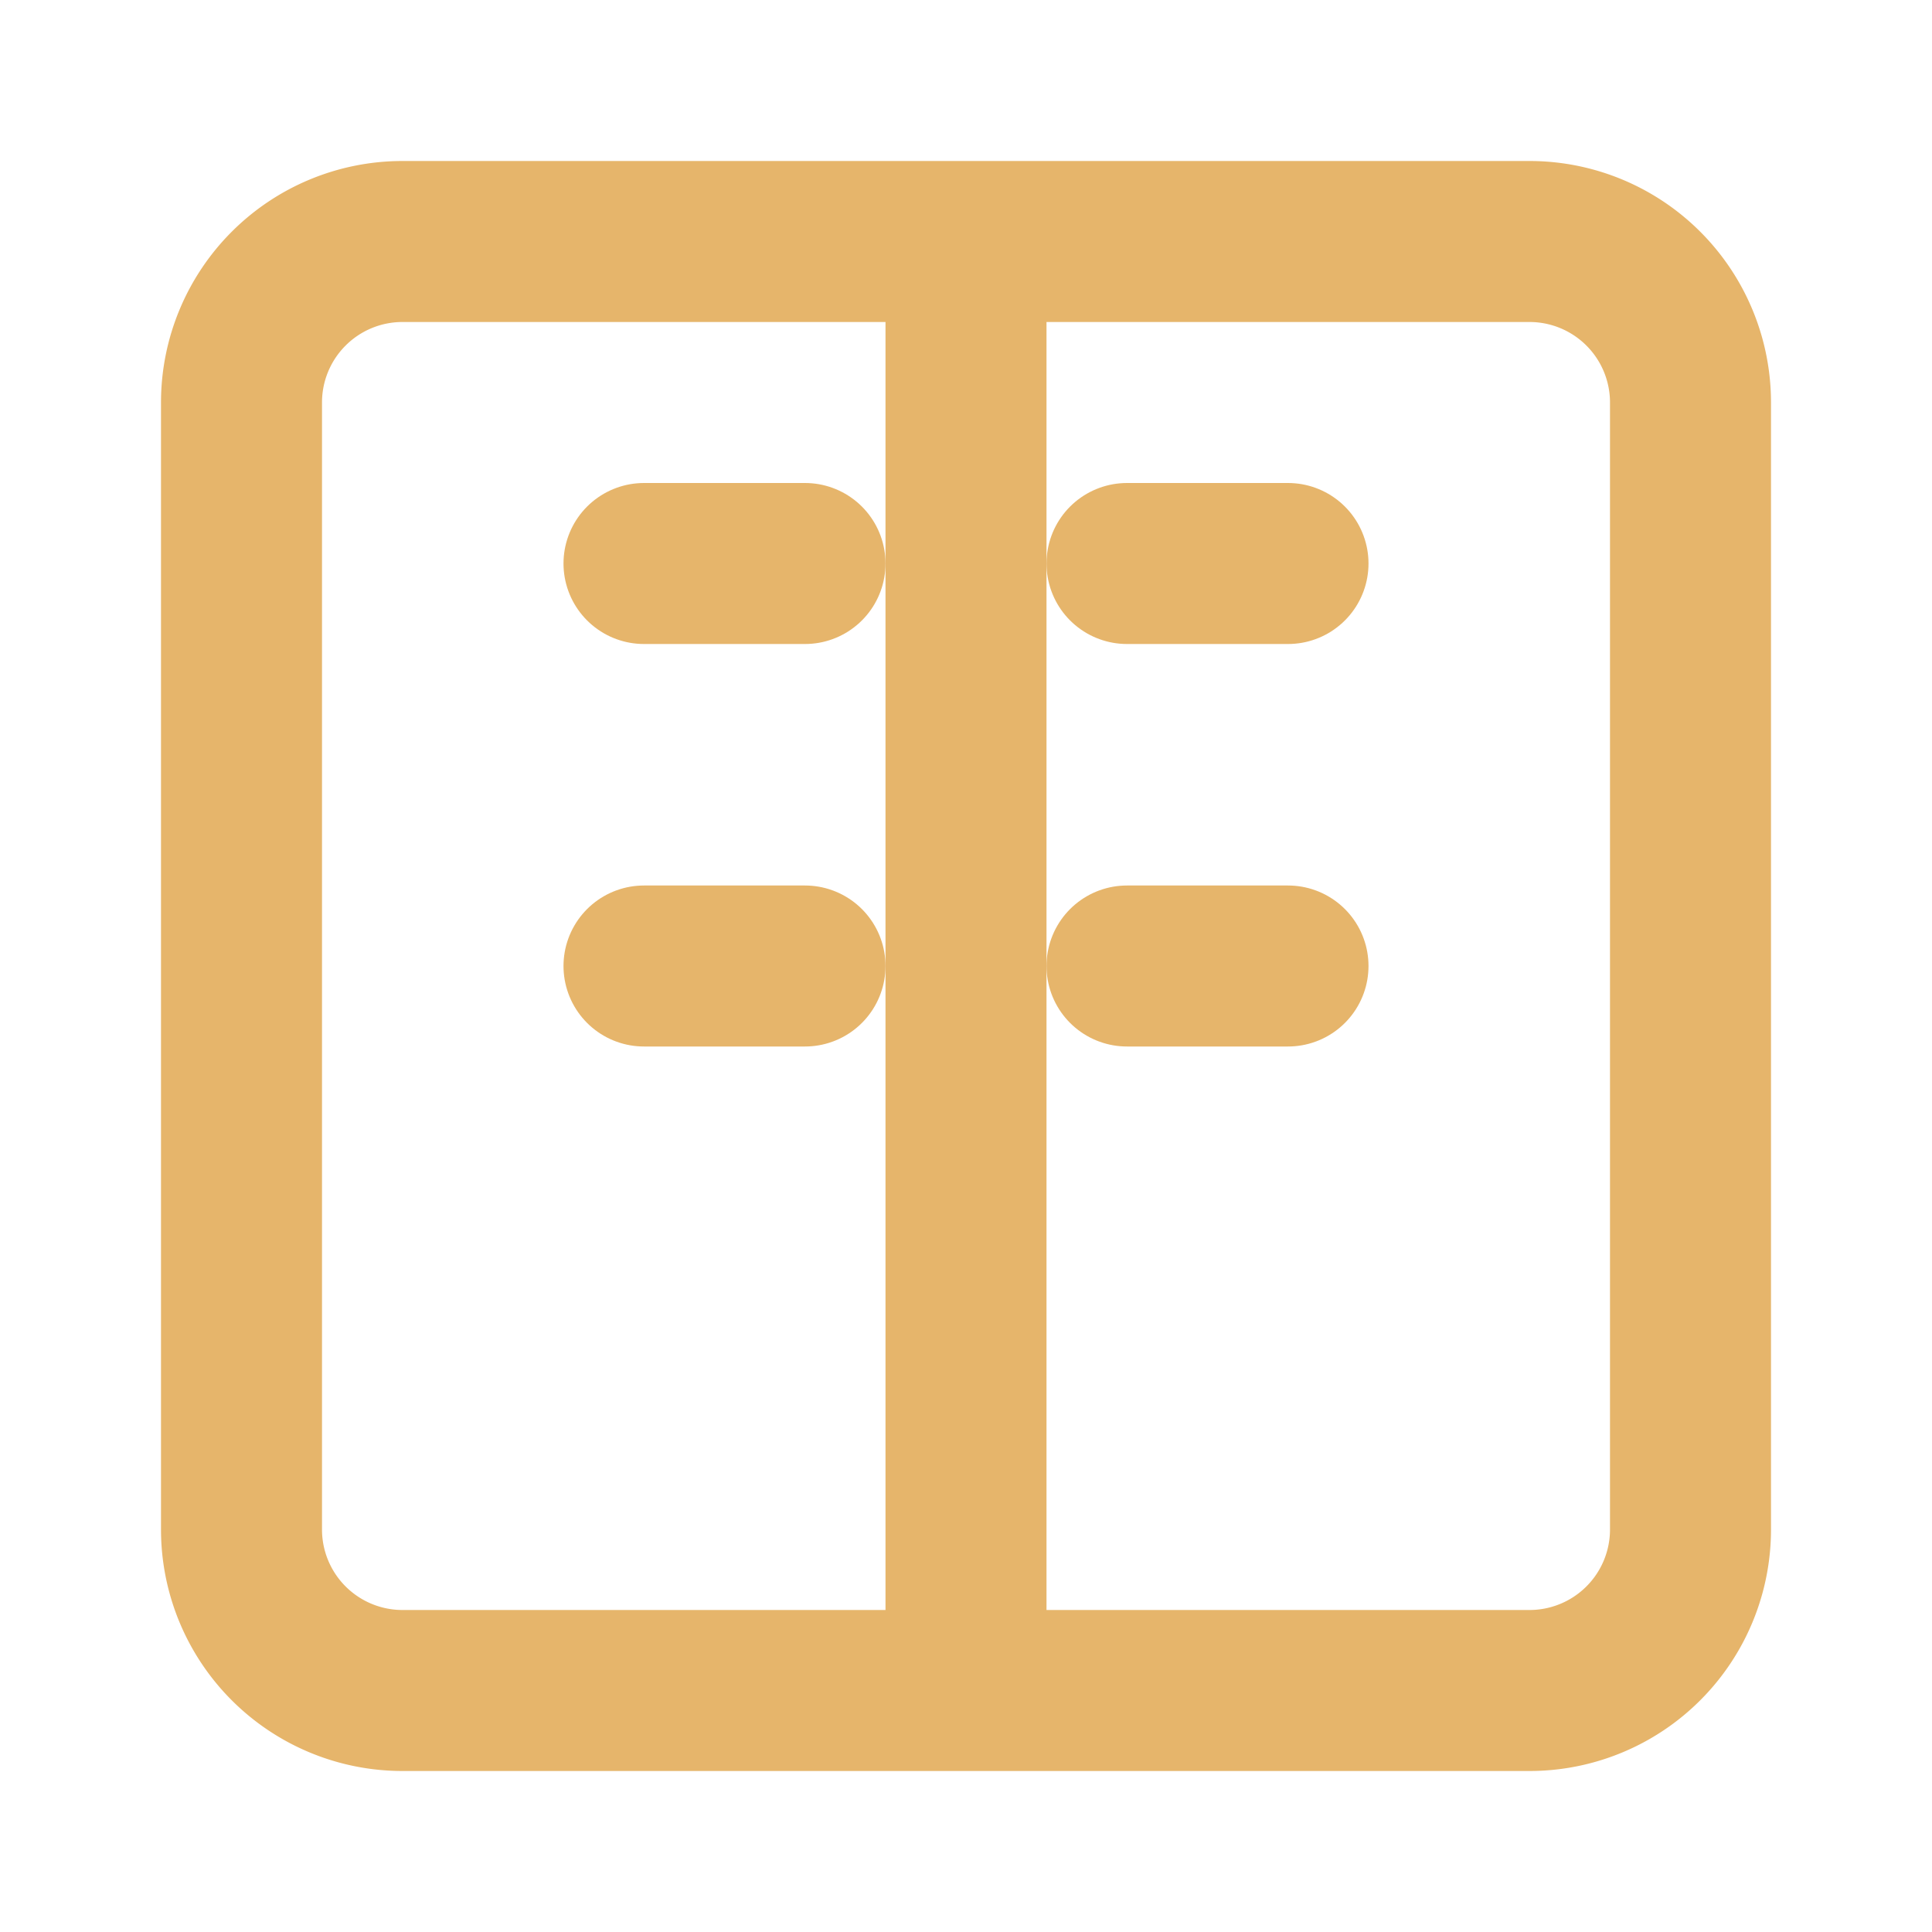 <svg xmlns="http://www.w3.org/2000/svg" width="24" height="24" viewBox="0 0 24 24" fill="none" stroke="#E6B56B" stroke-width="2" stroke-linecap="round" stroke-linejoin="round">
  <path d="M12 3h7a2 2 0 0 1 2 2v14a2 2 0 0 1-2 2h-7m0-18H5a2 2 0 0 0-2 2v14a2 2 0 0 0 2 2h7m0-18v18"></path>
  <path d="M8 7h2"></path>
  <path d="M8 12h2"></path>
  <path d="M14 7h2"></path>
  <path d="M14 12h2"></path>
</svg> 